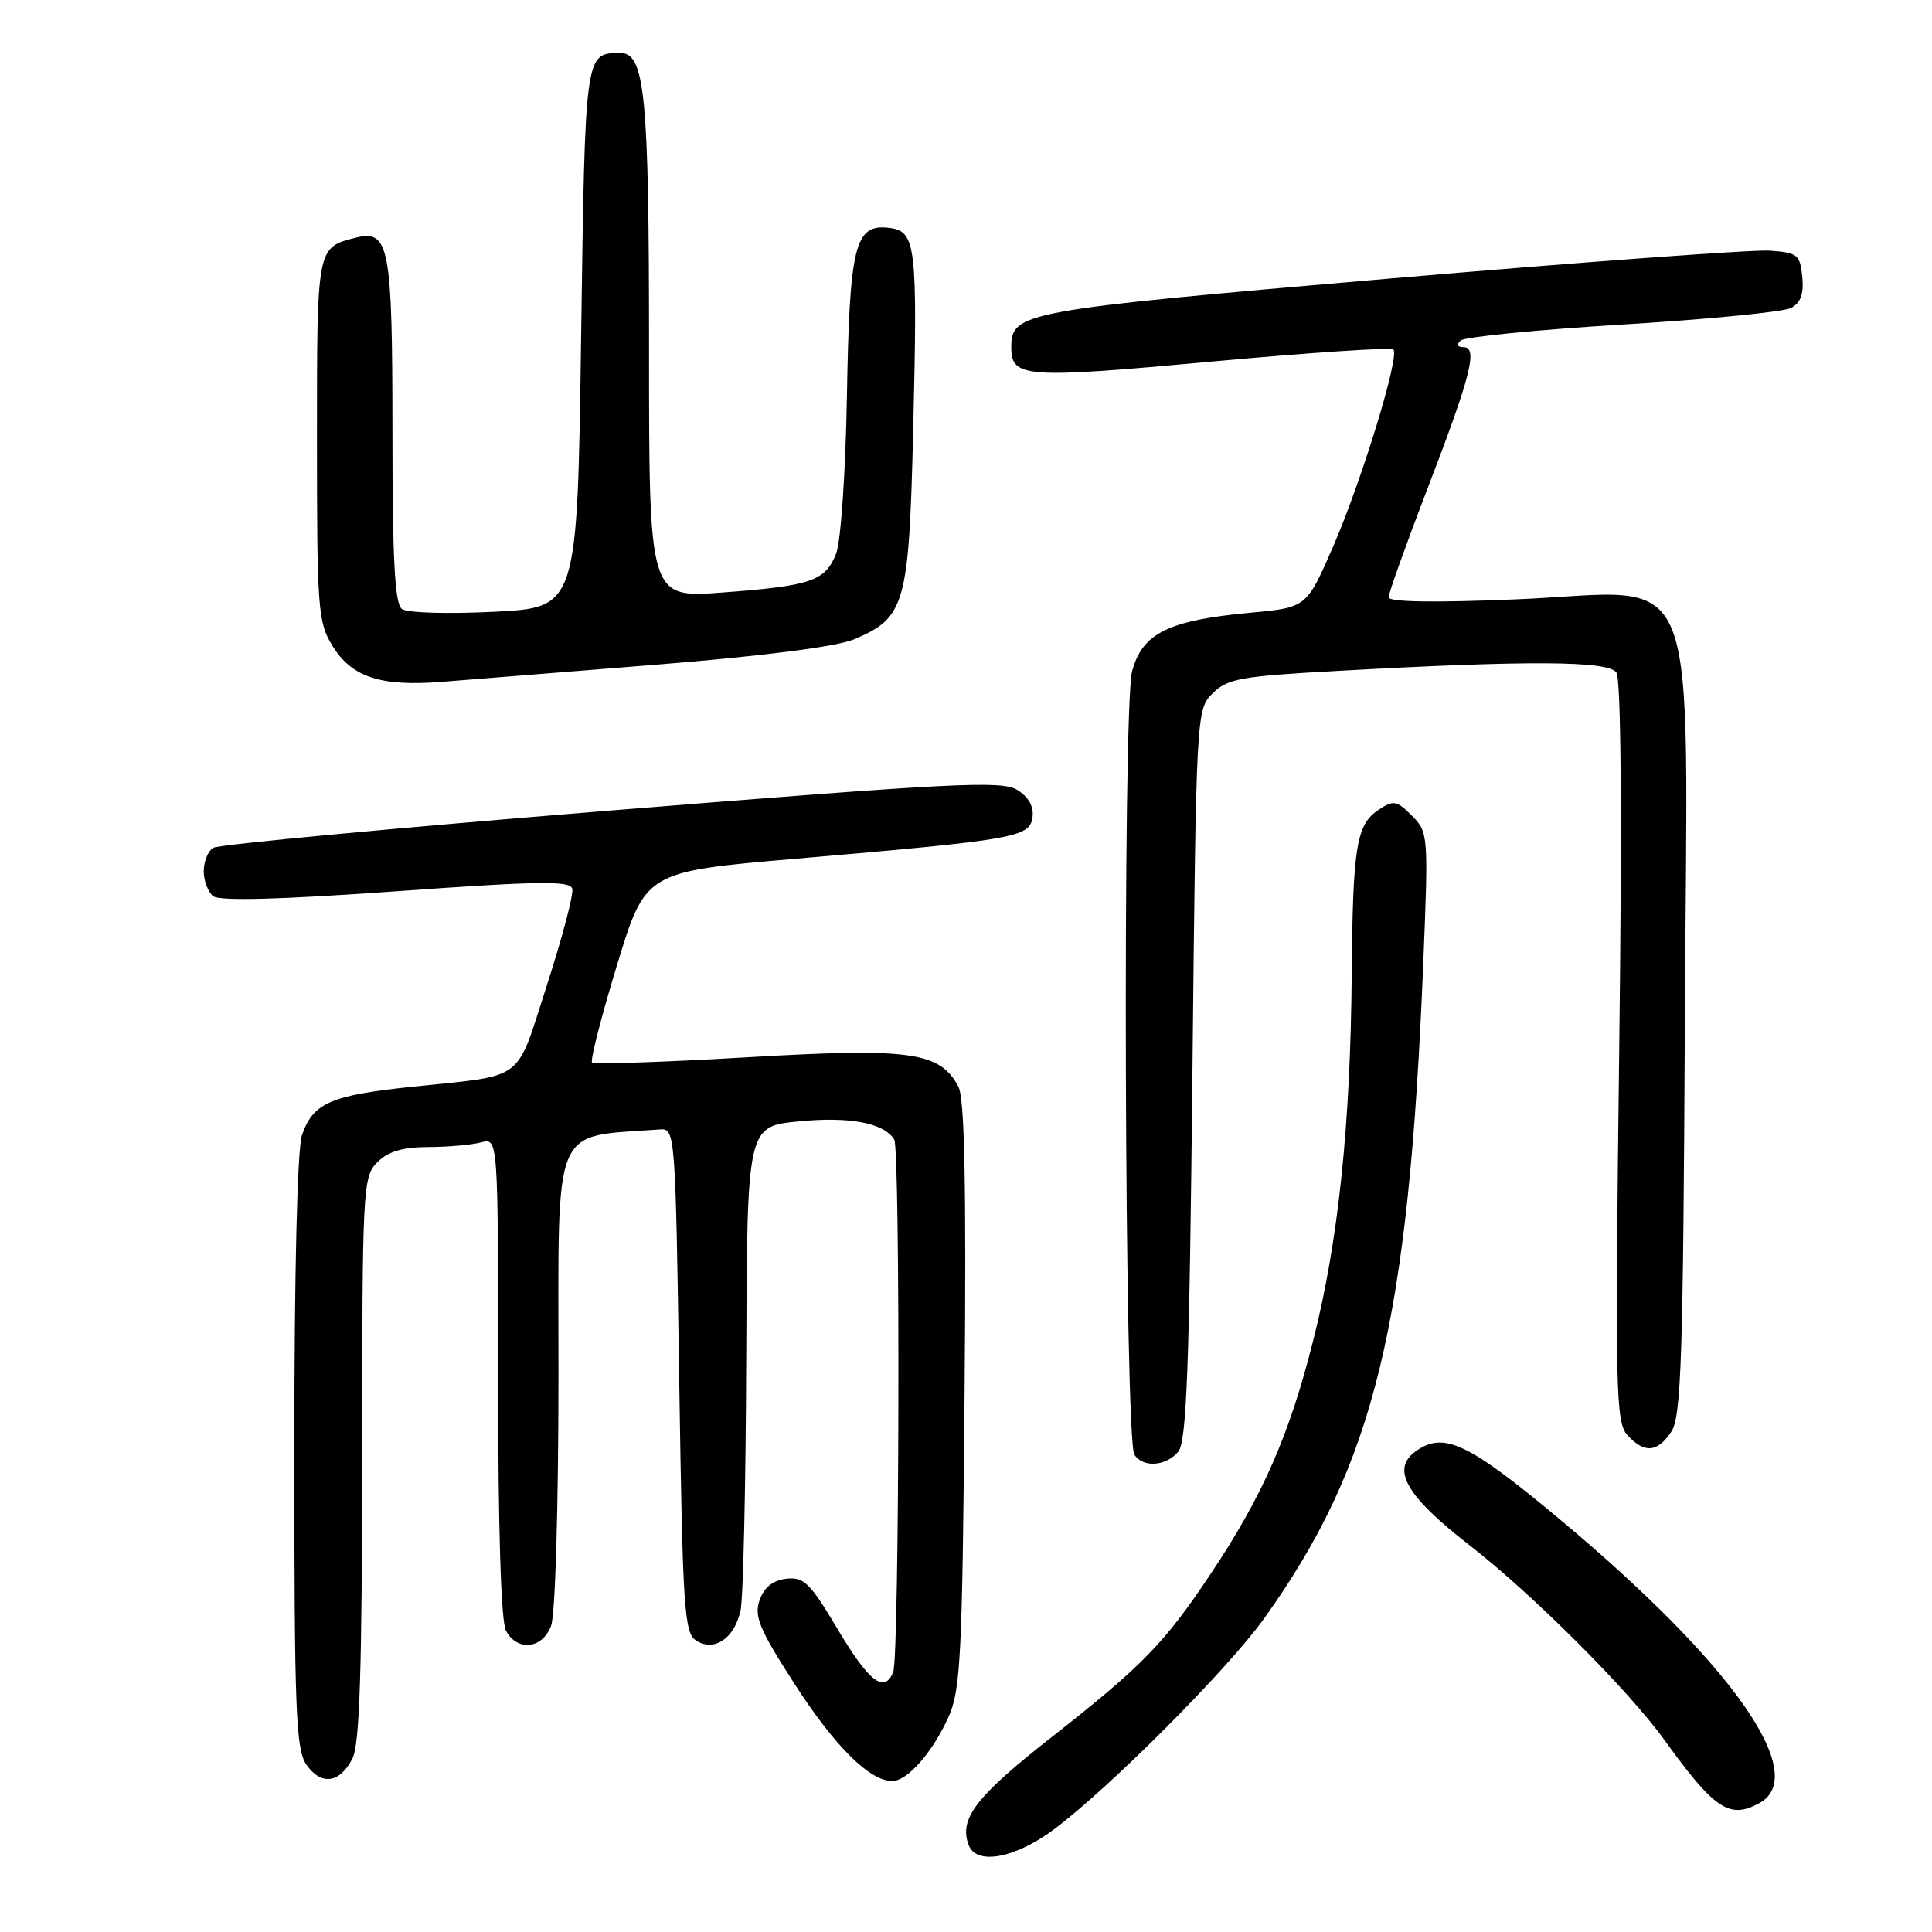 <?xml version="1.0" encoding="UTF-8" standalone="no"?>
<!DOCTYPE svg PUBLIC "-//W3C//DTD SVG 1.1//EN" "http://www.w3.org/Graphics/SVG/1.1/DTD/svg11.dtd" >
<svg xmlns="http://www.w3.org/2000/svg" xmlns:xlink="http://www.w3.org/1999/xlink" version="1.1" viewBox="0 0 256 256">
 <g >
 <path fill="currentColor"
d=" M 139.67 242.39 C 147.05 236.87 162.65 221.22 167.47 214.50 C 182.15 194.02 186.67 175.41 188.60 127.40 C 189.28 110.61 189.25 110.25 187.07 108.07 C 185.07 106.07 184.64 105.99 182.68 107.30 C 179.73 109.25 179.26 112.11 179.11 129.00 C 178.95 149.14 177.34 164.44 174.01 177.61 C 170.84 190.18 167.33 198.18 160.45 208.50 C 154.27 217.78 151.40 220.72 139.23 230.27 C 129.29 238.07 127.03 241.02 128.36 244.50 C 129.39 247.19 134.54 246.23 139.67 242.39 Z  M 233.07 238.96 C 239.96 235.27 229.58 220.45 206.73 201.36 C 194.48 191.12 191.27 189.62 187.54 192.34 C 184.30 194.72 186.34 198.24 194.73 204.76 C 203.01 211.18 215.74 223.90 220.50 230.50 C 227.17 239.74 229.14 241.07 233.07 238.96 Z  M 46.71 232.99 C 47.66 231.12 47.97 221.20 47.99 193.25 C 48.00 157.34 48.07 155.93 50.00 154.00 C 51.43 152.57 53.35 152.00 56.75 151.99 C 59.36 151.98 62.51 151.70 63.75 151.37 C 66.00 150.77 66.00 150.77 66.00 182.45 C 66.00 202.38 66.38 214.85 67.04 216.07 C 68.53 218.86 71.86 218.51 73.02 215.43 C 73.58 213.97 74.00 199.64 74.00 182.01 C 74.00 148.25 72.97 150.73 87.50 149.65 C 89.45 149.50 89.51 150.27 90.00 182.89 C 90.46 213.28 90.66 216.38 92.25 217.39 C 94.66 218.91 97.32 217.10 98.13 213.39 C 98.48 211.80 98.82 196.72 98.88 179.88 C 99.00 149.26 99.00 149.26 105.82 148.59 C 112.57 147.92 117.13 148.79 118.49 150.99 C 119.31 152.31 119.18 219.36 118.36 221.51 C 117.23 224.46 115.16 222.88 111.03 215.94 C 107.34 209.73 106.52 208.92 104.19 209.19 C 102.40 209.40 101.25 210.33 100.65 212.03 C 99.90 214.18 100.61 215.88 105.31 223.17 C 110.65 231.44 115.24 236.00 118.23 236.00 C 120.24 236.00 123.59 232.17 125.69 227.49 C 127.29 223.93 127.52 219.36 127.81 184.82 C 128.05 156.95 127.82 145.54 126.99 143.98 C 124.52 139.36 120.68 138.83 98.92 140.10 C 87.93 140.74 78.72 141.05 78.45 140.79 C 78.19 140.52 79.67 134.72 81.75 127.90 C 85.53 115.50 85.53 115.50 105.52 113.78 C 134.55 111.28 136.44 110.95 136.81 108.31 C 137.01 106.89 136.32 105.62 134.81 104.68 C 132.76 103.40 126.61 103.71 81.00 107.39 C 52.67 109.68 28.94 111.91 28.25 112.34 C 27.56 112.77 27.00 114.16 27.00 115.44 C 27.00 116.71 27.56 118.20 28.25 118.75 C 29.08 119.41 37.15 119.20 52.50 118.10 C 71.46 116.74 75.56 116.68 75.83 117.77 C 76.02 118.50 74.50 124.25 72.46 130.56 C 68.26 143.56 69.78 142.40 54.72 143.99 C 43.81 145.13 41.50 146.14 40.02 150.38 C 39.39 152.17 39.00 168.46 39.00 192.43 C 39.00 226.63 39.20 231.84 40.60 233.83 C 42.56 236.64 45.04 236.30 46.71 232.99 Z  M 156.13 192.35 C 157.23 191.02 157.60 181.30 158.00 142.37 C 158.50 94.35 158.51 94.04 160.68 91.87 C 162.64 89.92 164.39 89.60 177.18 88.90 C 202.56 87.49 213.09 87.55 214.18 89.11 C 214.80 89.99 214.94 108.29 214.55 139.40 C 214.00 184.27 214.09 188.45 215.63 190.15 C 217.87 192.62 219.64 192.48 221.47 189.68 C 222.77 187.70 223.03 179.92 223.25 135.60 C 223.56 72.44 225.93 78.38 200.78 79.42 C 189.96 79.87 184.00 79.77 184.00 79.14 C 184.00 78.59 186.31 72.15 189.12 64.82 C 194.92 49.76 195.87 46.00 193.91 46.00 C 193.11 46.00 192.97 45.66 193.55 45.12 C 194.07 44.64 203.72 43.69 215.00 43.00 C 226.28 42.32 236.31 41.33 237.31 40.81 C 238.60 40.14 239.03 38.95 238.81 36.68 C 238.52 33.74 238.19 33.48 234.50 33.21 C 232.30 33.06 209.63 34.72 184.13 36.91 C 135.35 41.11 134.00 41.36 134.00 46.03 C 134.00 50.06 135.79 50.19 160.45 47.92 C 173.45 46.73 184.33 46.00 184.63 46.30 C 185.50 47.17 180.44 63.70 176.61 72.50 C 173.12 80.50 173.12 80.50 165.66 81.19 C 154.80 82.20 151.37 83.90 150.01 88.94 C 148.72 93.74 149.00 190.73 150.31 192.75 C 151.45 194.51 154.50 194.30 156.13 192.35 Z  M 87.00 88.07 C 101.22 86.92 110.85 85.69 113.17 84.71 C 119.95 81.86 120.44 80.14 121.00 57.05 C 121.60 32.40 121.38 30.61 117.78 30.19 C 113.27 29.66 112.57 32.48 112.22 52.50 C 112.05 62.50 111.41 71.76 110.80 73.33 C 109.37 76.99 107.50 77.63 95.72 78.51 C 86.00 79.24 86.00 79.24 86.00 46.27 C 86.00 12.44 85.47 6.98 82.15 7.02 C 77.50 7.06 77.53 6.82 77.00 44.71 C 76.50 80.50 76.50 80.50 65.50 81.06 C 59.30 81.37 53.96 81.21 53.25 80.69 C 52.31 79.99 52.00 74.10 52.00 57.31 C 52.00 32.66 51.58 30.39 47.17 31.49 C 41.96 32.80 42.00 32.59 42.00 58.25 C 42.00 80.81 42.13 82.47 44.08 85.62 C 46.62 89.73 50.43 90.98 58.50 90.35 C 61.80 90.09 74.62 89.06 87.00 88.07 Z "/>
</g>
</svg>